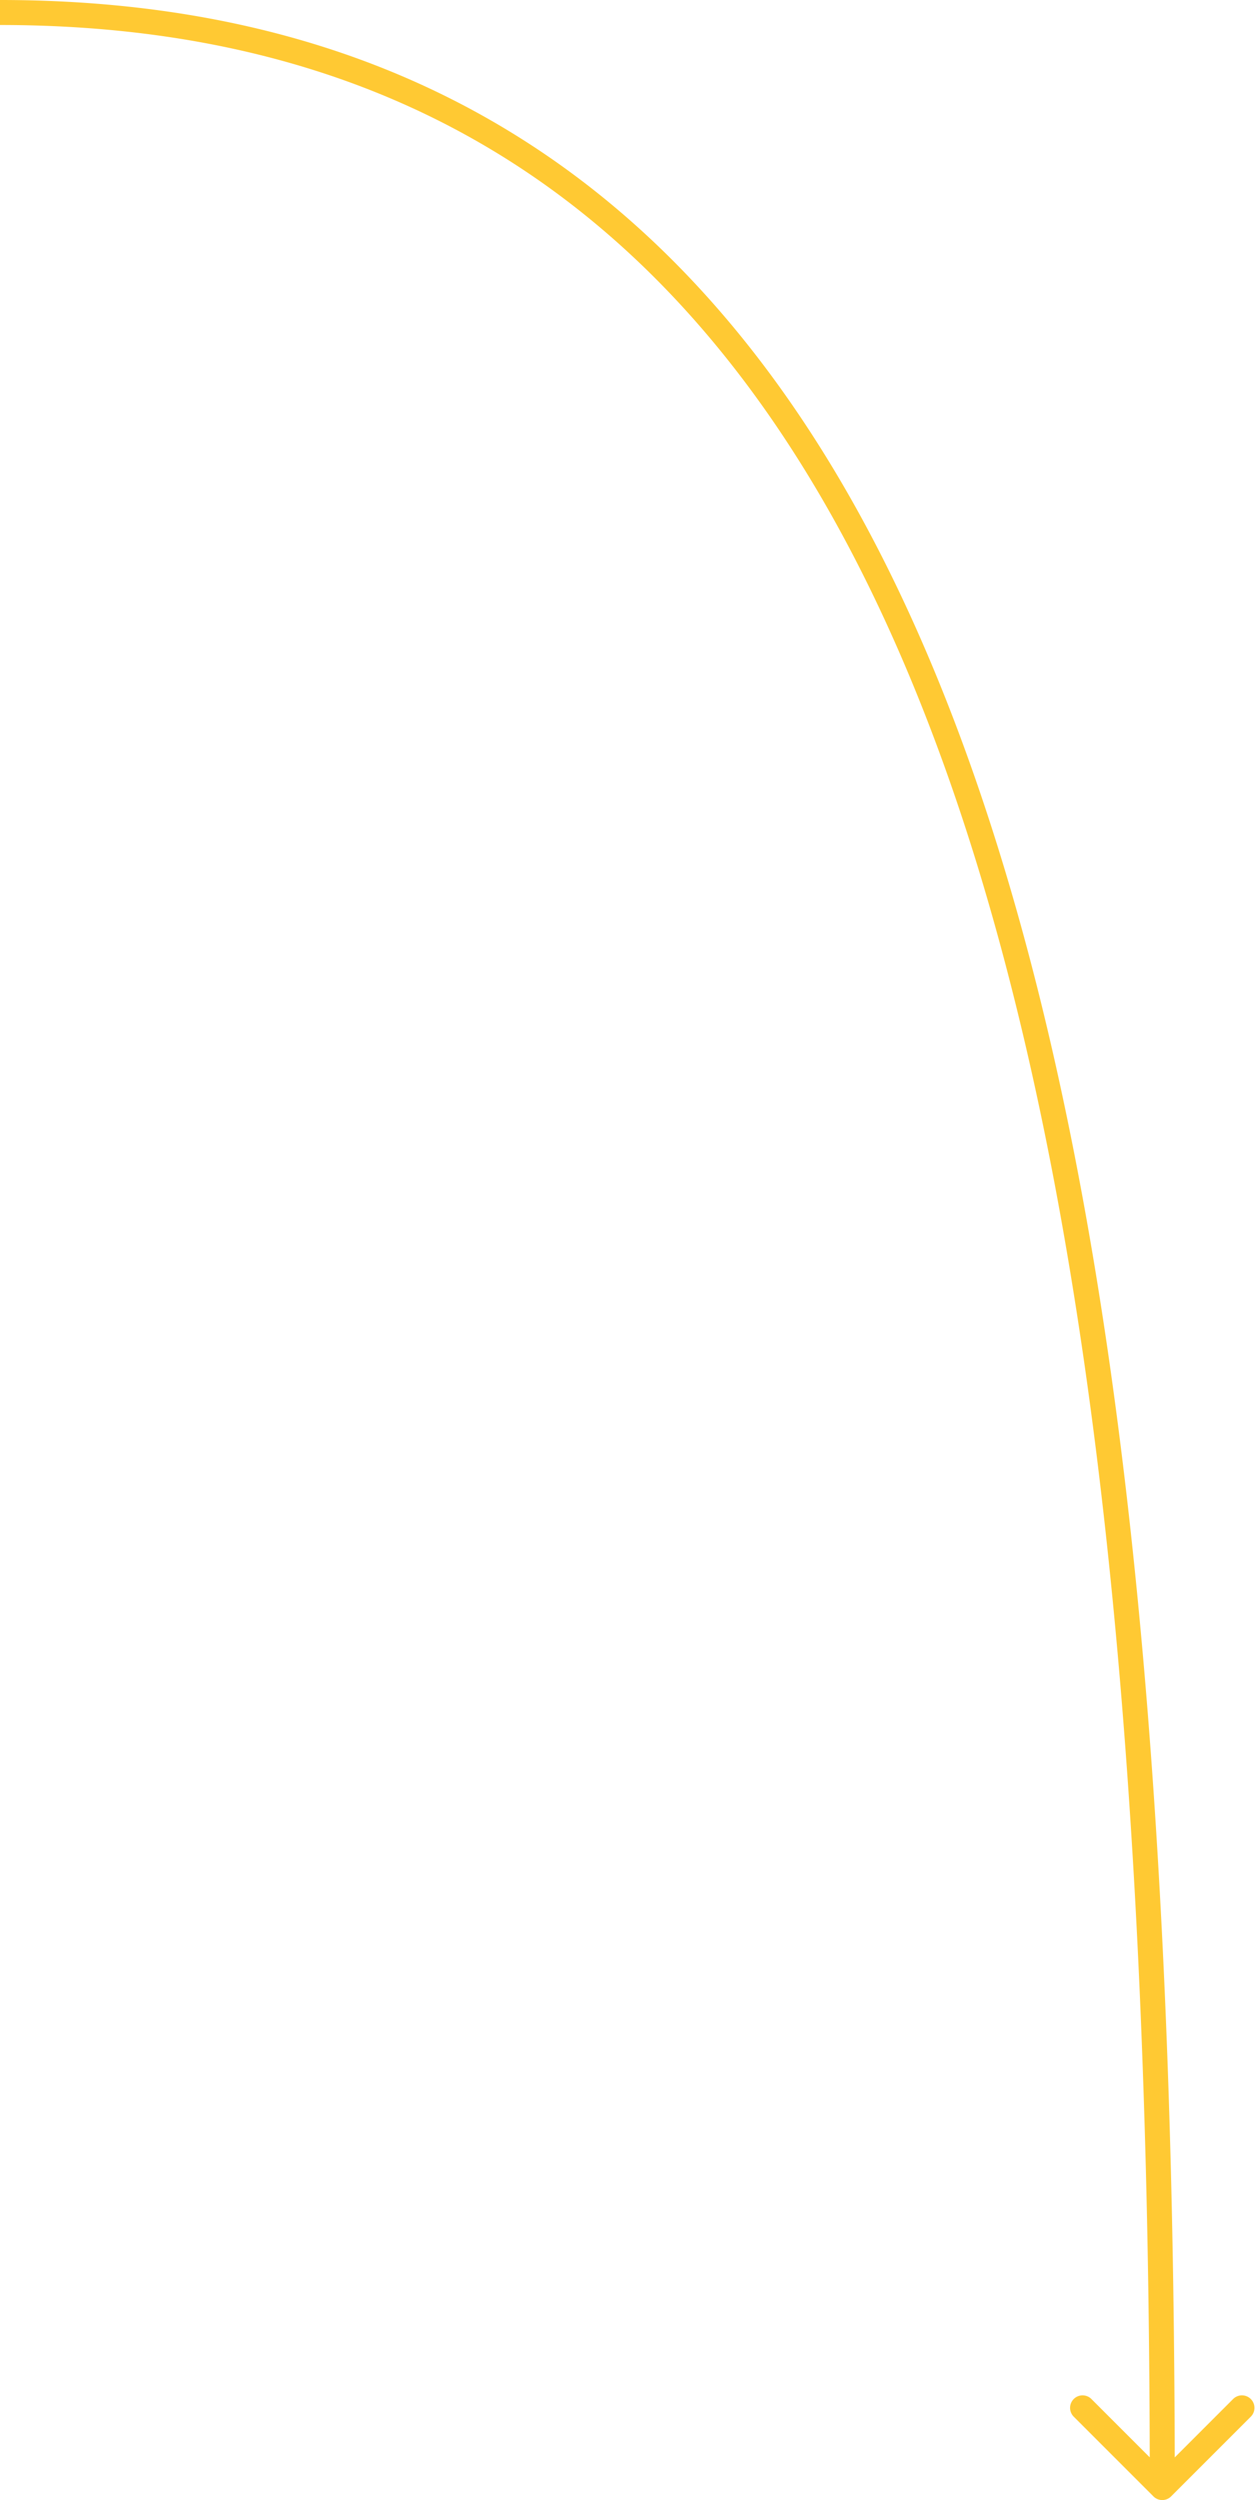 <svg width="201" height="400" fill="none" xmlns="http://www.w3.org/2000/svg"><path d="M184.586 399.414a2 2 0 002.828 0l12.728-12.728a2 2 0 10-2.828-2.828L186 395.172l-11.314-11.314a2 2 0 10-2.828 2.828l12.728 12.728zM0 4c37.094 0 67.014 9.95 91.085 28.415 24.097 18.484 42.479 45.612 56.271 80.201C174.965 181.859 184 280.524 184 398h4c0-117.524-9.014-216.859-36.929-286.866-13.97-35.036-32.72-62.845-57.551-81.893C68.663 10.174 37.857 0 0 0v4z" fill="#FFC933"/></svg>